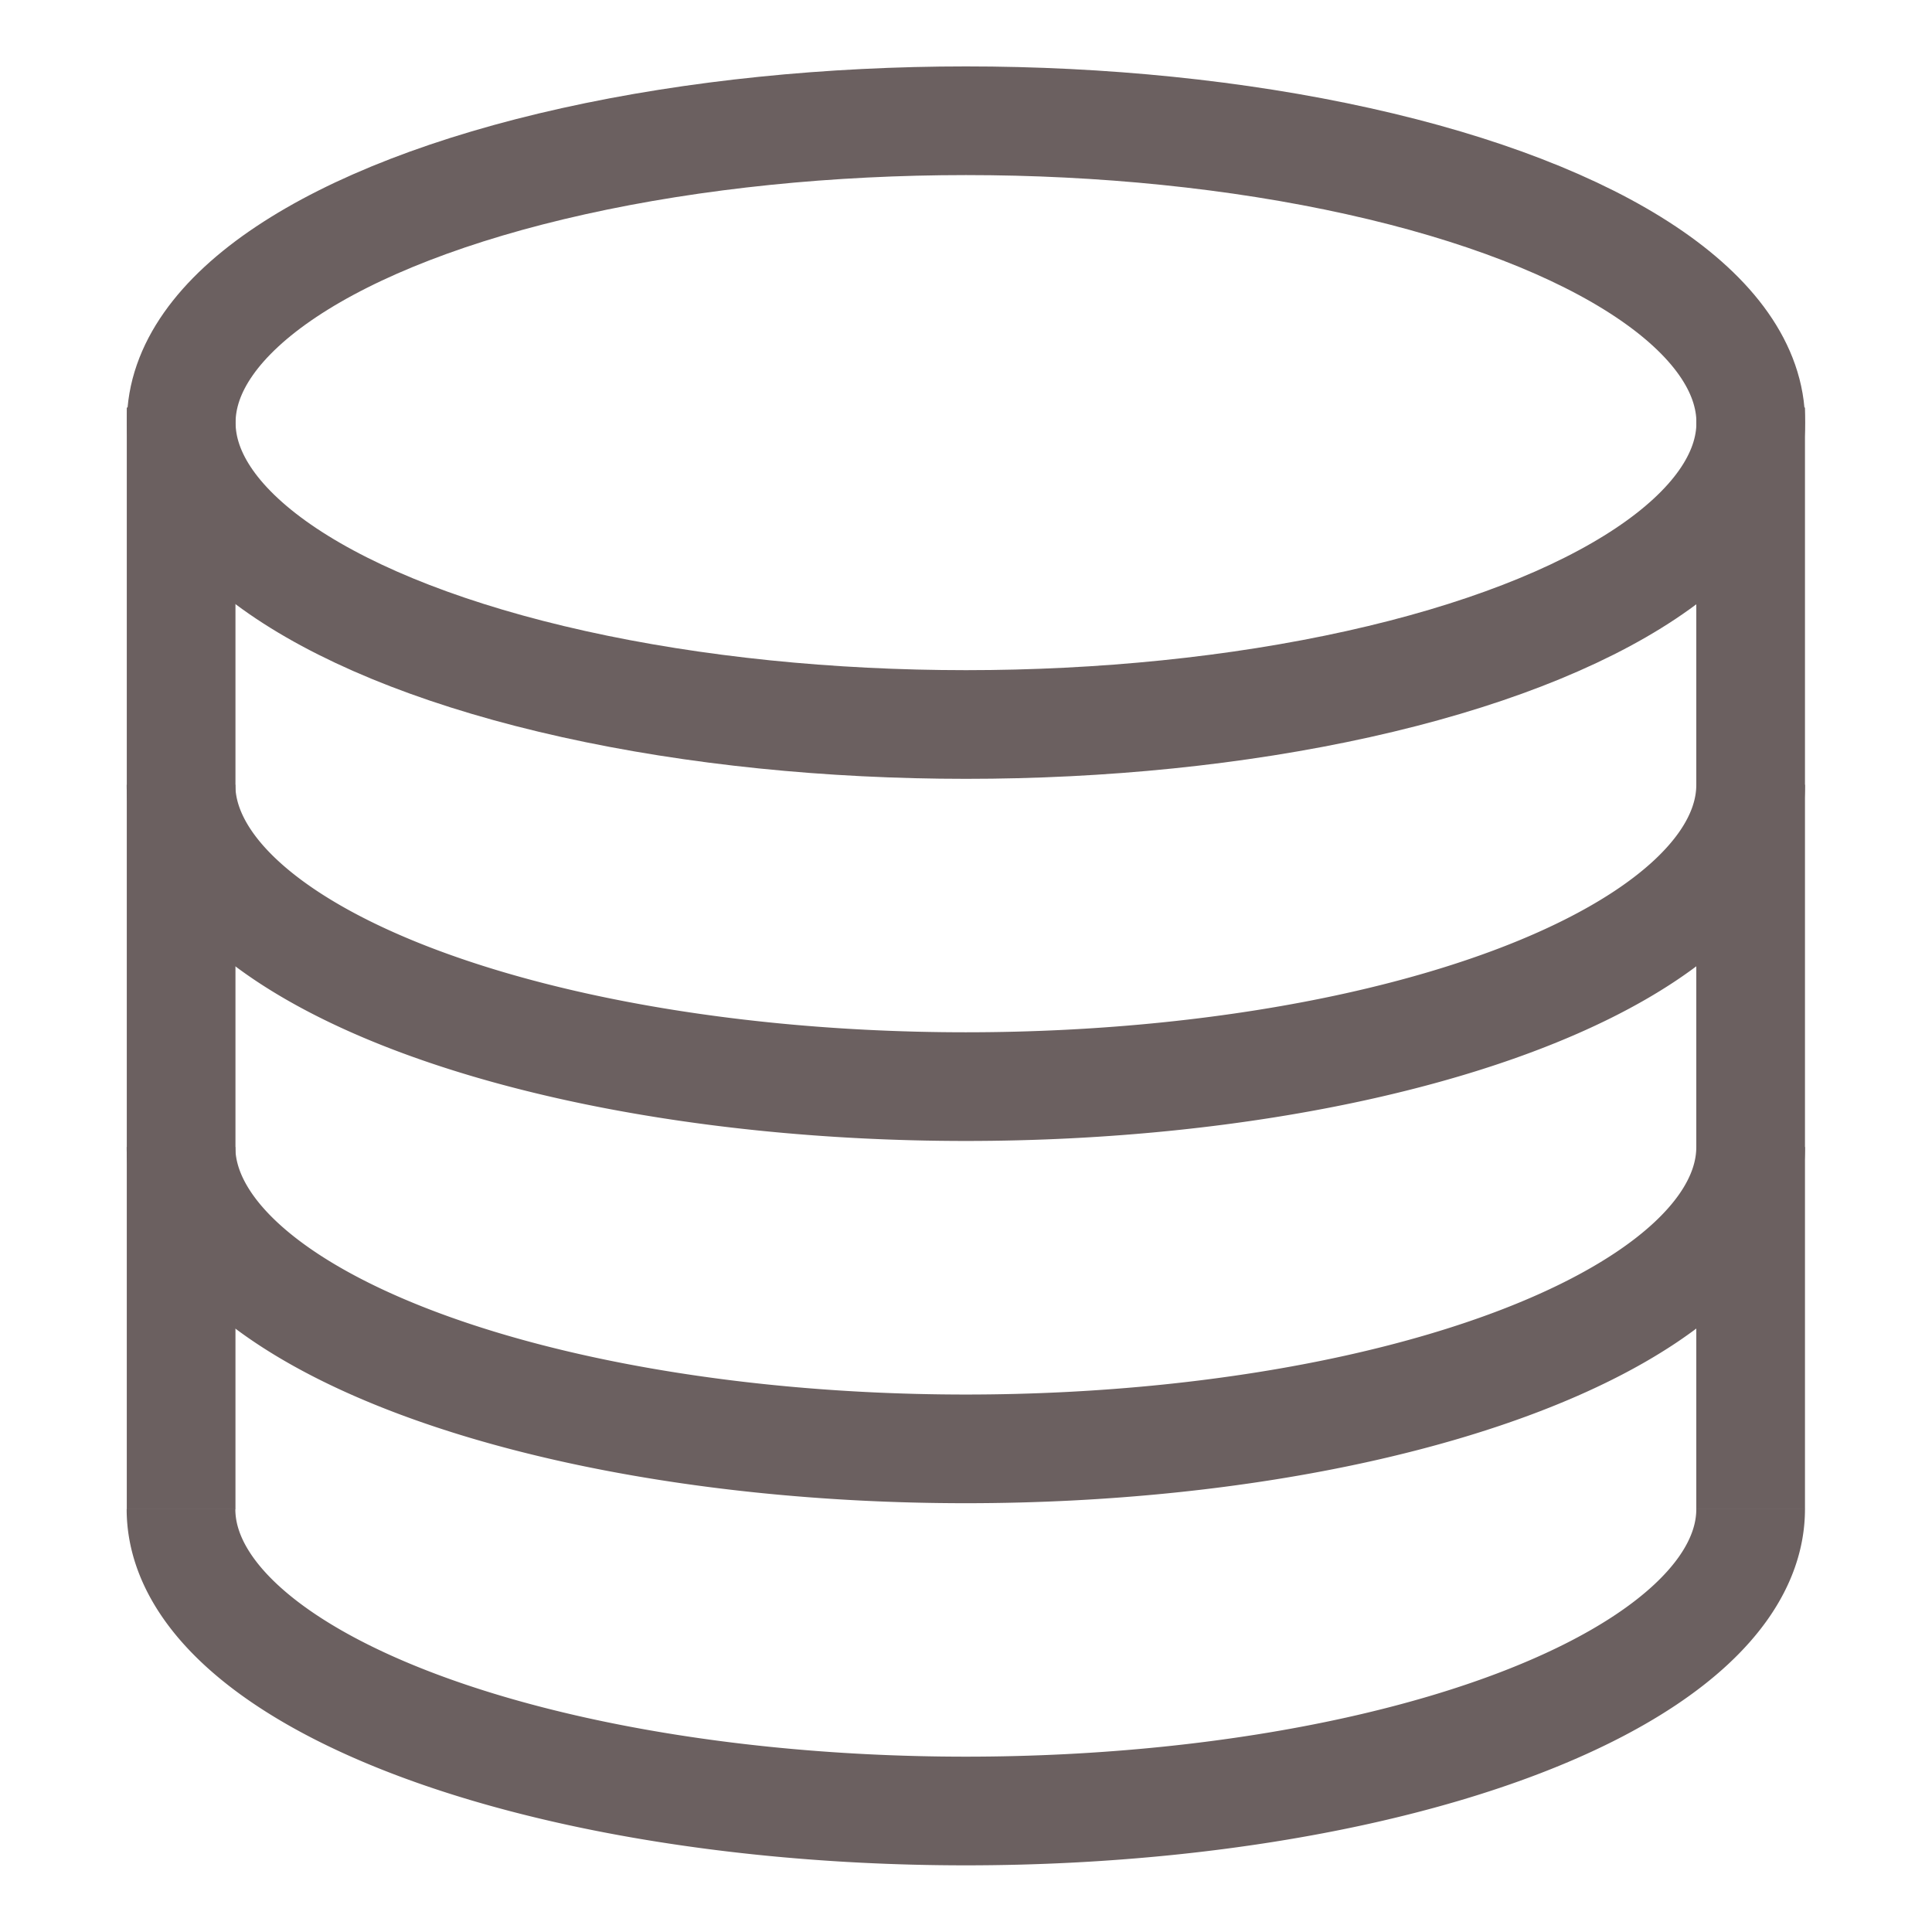 <svg xmlns="http://www.w3.org/2000/svg" width="16" height="16" version="1.1">
 <defs>
   <style id="current-color-scheme" type="text/css">
   .ColorScheme-Text { color:#6b6060; } .ColorScheme-Highlight { color:#5294e2; }
  </style>
  <linearGradient id="arrongin" x1="0%" x2="0%" y1="0%" y2="100%">
   <stop offset="0%" style="stop-color:#dd9b44; stop-opacity:1"/>
   <stop offset="100%" style="stop-color:#ad6c16; stop-opacity:1"/>
  </linearGradient>
  <linearGradient id="aurora" x1="0%" x2="0%" y1="0%" y2="100%">
   <stop offset="0%" style="stop-color:#09D4DF; stop-opacity:1"/>
   <stop offset="100%" style="stop-color:#9269F4; stop-opacity:1"/>
  </linearGradient>
  <linearGradient id="fitdance" x1="0%" x2="0%" y1="0%" y2="100%">
   <stop offset="0%" style="stop-color:#1AD6AB; stop-opacity:1"/>
   <stop offset="100%" style="stop-color:#329DB6; stop-opacity:1"/>
  </linearGradient>
  <linearGradient id="oomox" x1="0%" x2="0%" y1="0%" y2="100%">
   <stop offset="0%" style="stop-color:#efefe7; stop-opacity:1"/>
   <stop offset="100%" style="stop-color:#8f8f8b; stop-opacity:1"/>
  </linearGradient>
  <linearGradient id="rainblue" x1="0%" x2="0%" y1="0%" y2="100%">
   <stop offset="0%" style="stop-color:#00F260; stop-opacity:1"/>
   <stop offset="100%" style="stop-color:#0575E6; stop-opacity:1"/>
  </linearGradient>
  <linearGradient id="sunrise" x1="0%" x2="0%" y1="0%" y2="100%">
   <stop offset="0%" style="stop-color: #FF8501; stop-opacity:1"/>
   <stop offset="100%" style="stop-color: #FFCB01; stop-opacity:1"/>
  </linearGradient>
  <linearGradient id="telinkrin" x1="0%" x2="0%" y1="0%" y2="100%">
   <stop offset="0%" style="stop-color: #b2ced6; stop-opacity:1"/>
   <stop offset="100%" style="stop-color: #6da5b7; stop-opacity:1"/>
  </linearGradient>
  <linearGradient id="60spsycho" x1="0%" x2="0%" y1="0%" y2="100%">
   <stop offset="0%" style="stop-color: #df5940; stop-opacity:1"/>
   <stop offset="25%" style="stop-color: #d8d15f; stop-opacity:1"/>
   <stop offset="50%" style="stop-color: #e9882a; stop-opacity:1"/>
   <stop offset="100%" style="stop-color: #279362; stop-opacity:1"/>
  </linearGradient>
  <linearGradient id="90ssummer" x1="0%" x2="0%" y1="0%" y2="100%">
   <stop offset="0%" style="stop-color: #f618c7; stop-opacity:1"/>
   <stop offset="20%" style="stop-color: #94ffab; stop-opacity:1"/>
   <stop offset="50%" style="stop-color: #fbfd54; stop-opacity:1"/>
   <stop offset="100%" style="stop-color: #0f83ae; stop-opacity:1"/>
  </linearGradient>
 </defs>
 <g transform="translate(-192,-180)">
  <ellipse style="fill: none; stroke: currentColor" class="ColorScheme-Text"
    stroke-dashoffset="1" 
    stroke-linejoin="round" 
    stroke-width="0.9" 
    cx="200" cy="183.5" 
    rx="6.499" ry="2.5"/>
  <path style="fill: none; stroke: currentColor" class="ColorScheme-Text" stroke-width="0.9" d="m 193.5,183.375 v 9.124"/>
  <path style="fill: none; stroke: currentColor" class="ColorScheme-Text" stroke-width="0.9" d="m 206.498,186.499 a 6.499,2.5 0 0 1 -3.25,2.165 6.499,2.5 0 0 1 -6.499,0 6.499,2.5 0 0 1 -3.25,-2.165" />
  <path style="fill: none; stroke: currentColor" class="ColorScheme-Text" stroke-width="0.9" d="m 206.498,189.499 a 6.499,2.5 0 0 1 -3.25,2.165 6.499,2.5 0 0 1 -6.499,0 6.499,2.5 0 0 1 -3.25,-2.165"/>
  <path style="fill: none; stroke: currentColor" class="ColorScheme-Text" stroke-width="0.9" d="m 206.498,192.498 a 6.499,2.5 0 0 1 -3.25,2.165 6.499,2.5 0 0 1 -6.499,0 6.499,2.5 0 0 1 -3.25,-2.165"/>
  <path style="fill: none; stroke: currentColor" class="ColorScheme-Text" stroke-width="0.9" d="m 206.498,183.375 v 9.124"/>
 </g>
</svg>
